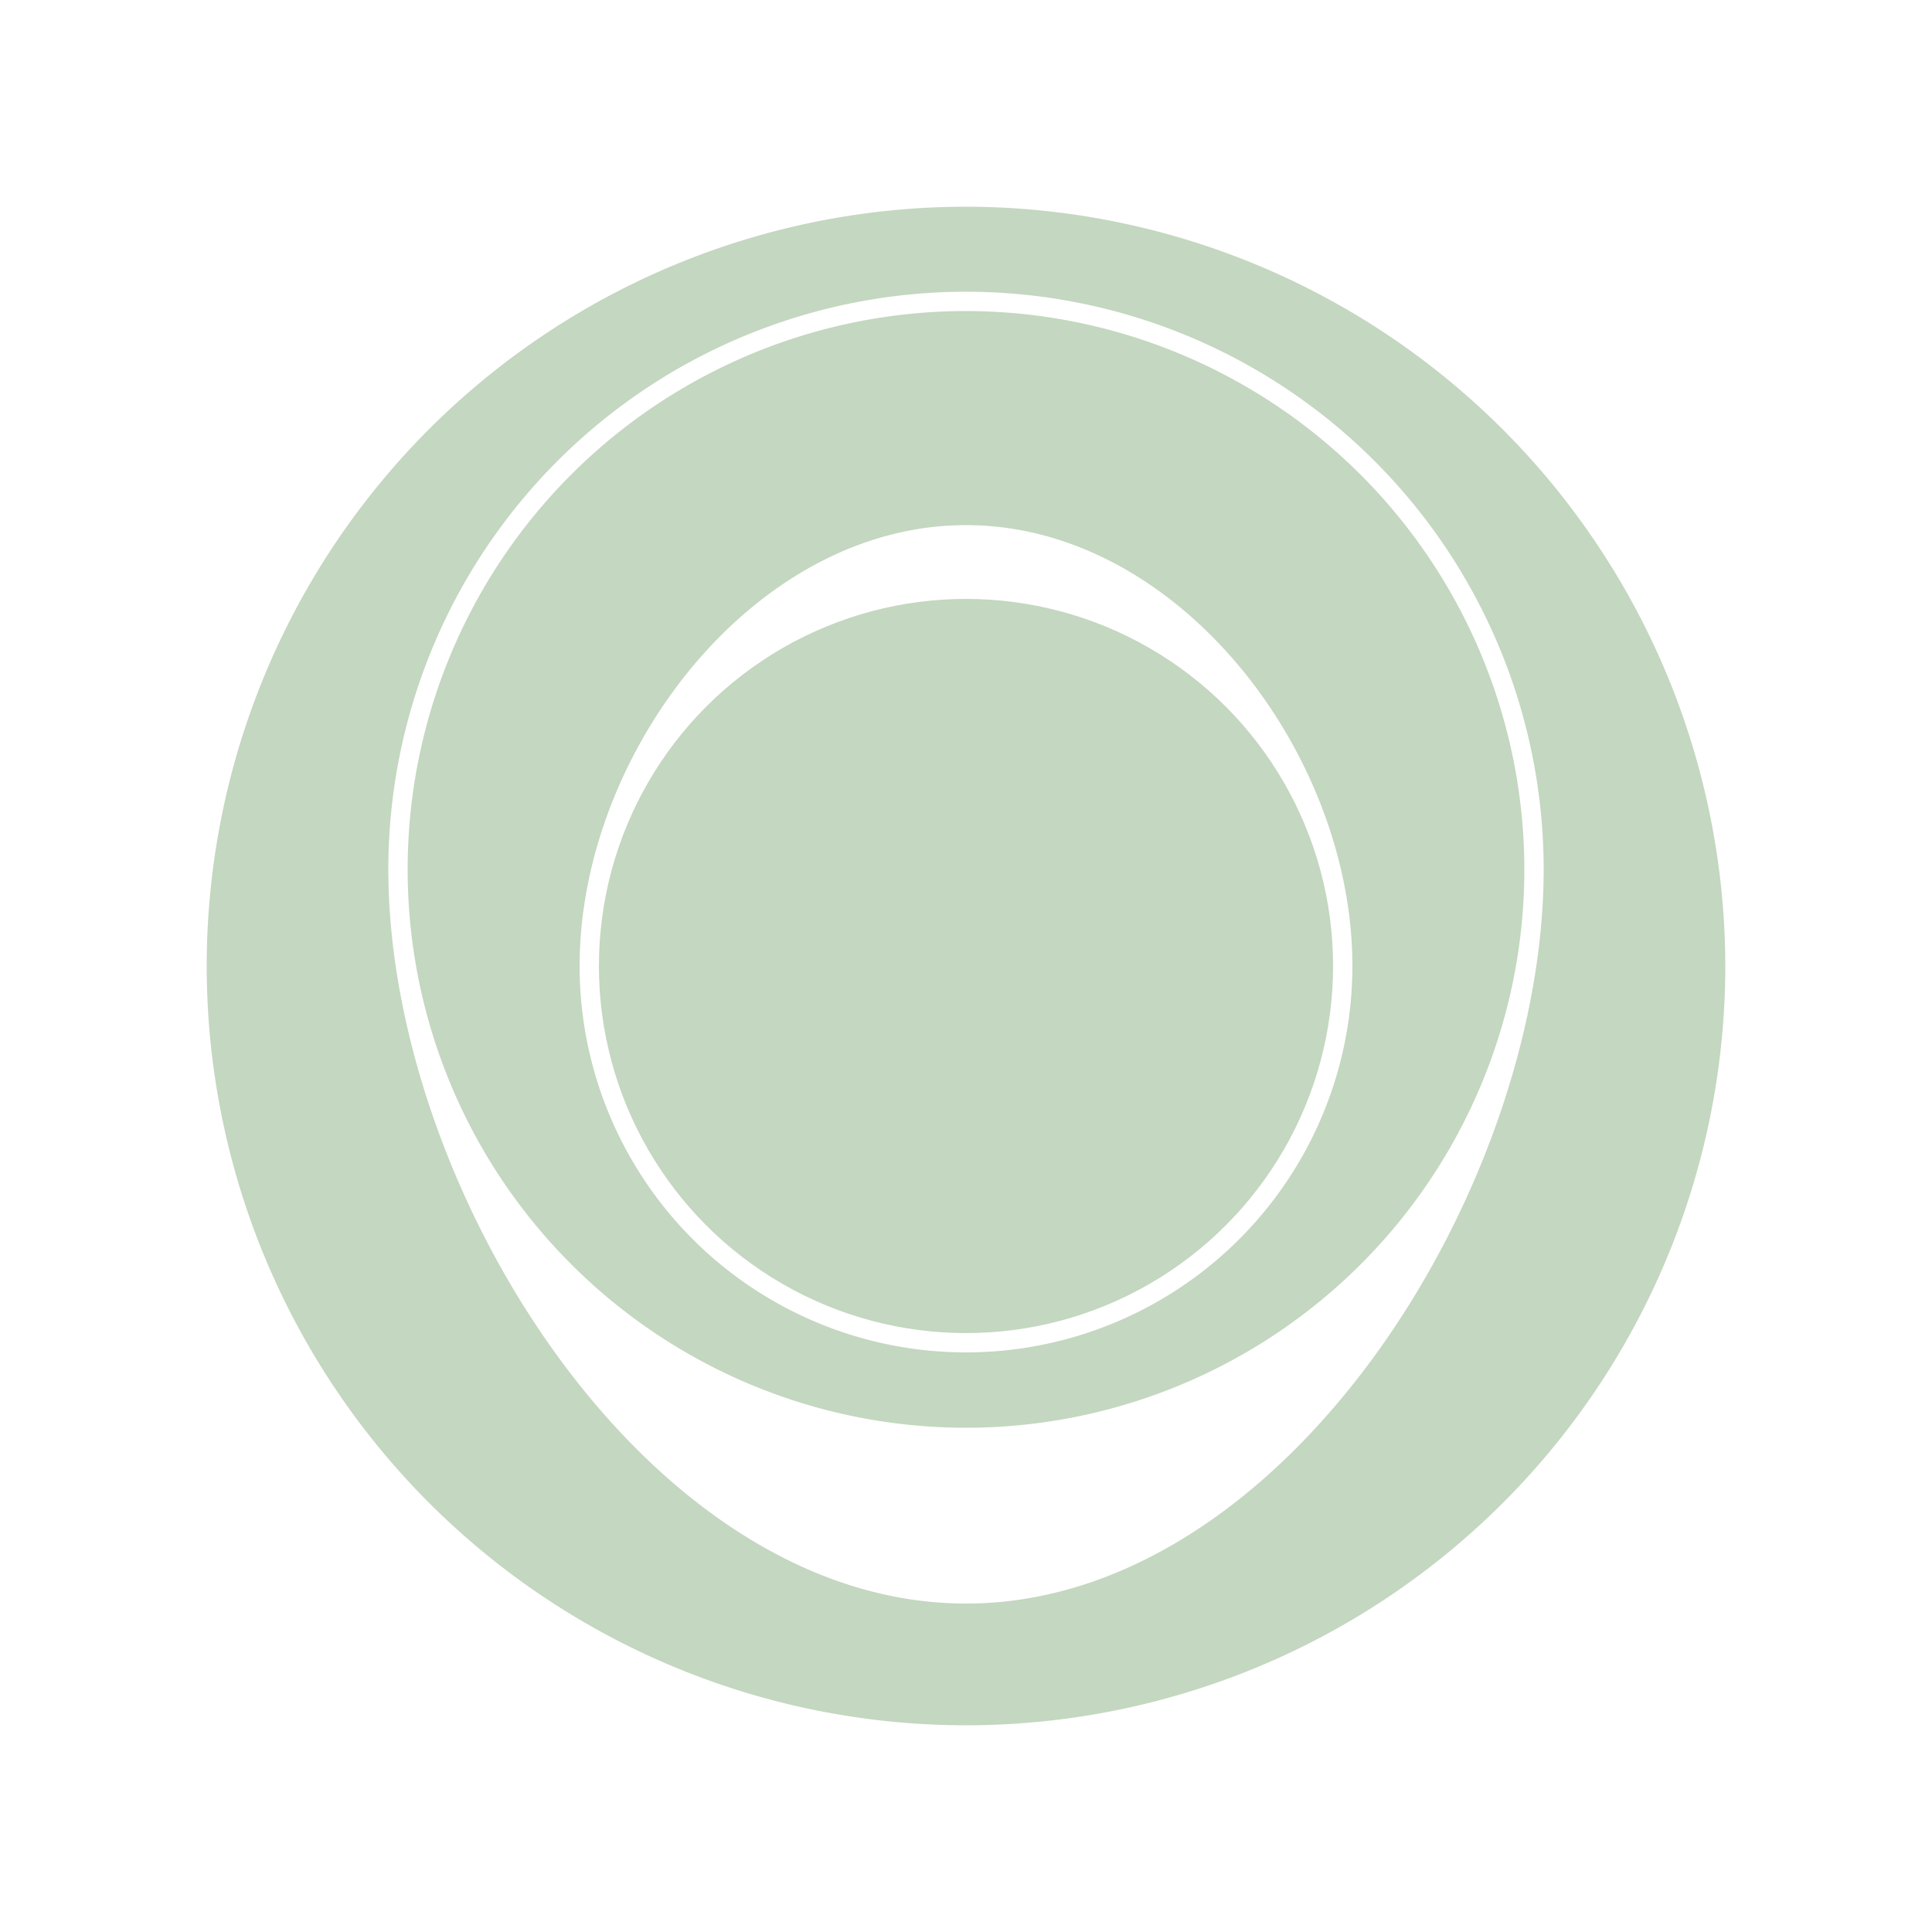 <svg xmlns="http://www.w3.org/2000/svg" viewBox="0 0 100 100">
    <defs>
        <style>.cls-2{fill:#c4d7c0}</style>
    </defs>
    <g id="Layer_7" data-name="Layer 7">
        <path class="cls-2" d="M50,10.7A39.3,39.3,0,1,0,89.3,50,39.34,39.34,0,0,0,50,10.7ZM50,83C33.49,83,20.1,61.51,20.1,45a29.9,29.9,0,0,1,59.8,0C79.9,61.51,66.51,83,50,83Z"/>
        <circle class="cls-2" cx="50" cy="50" r="19"/>
        <path class="cls-2" d="M50,16.1A28.9,28.9,0,1,0,78.9,45,28.93,28.93,0,0,0,50,16.1ZM50,70A20,20,0,0,1,30,50c0-11,9-22.82,20-22.82S70,39,70,50A20,20,0,0,1,50,70Z"/>
    </g>
</svg>